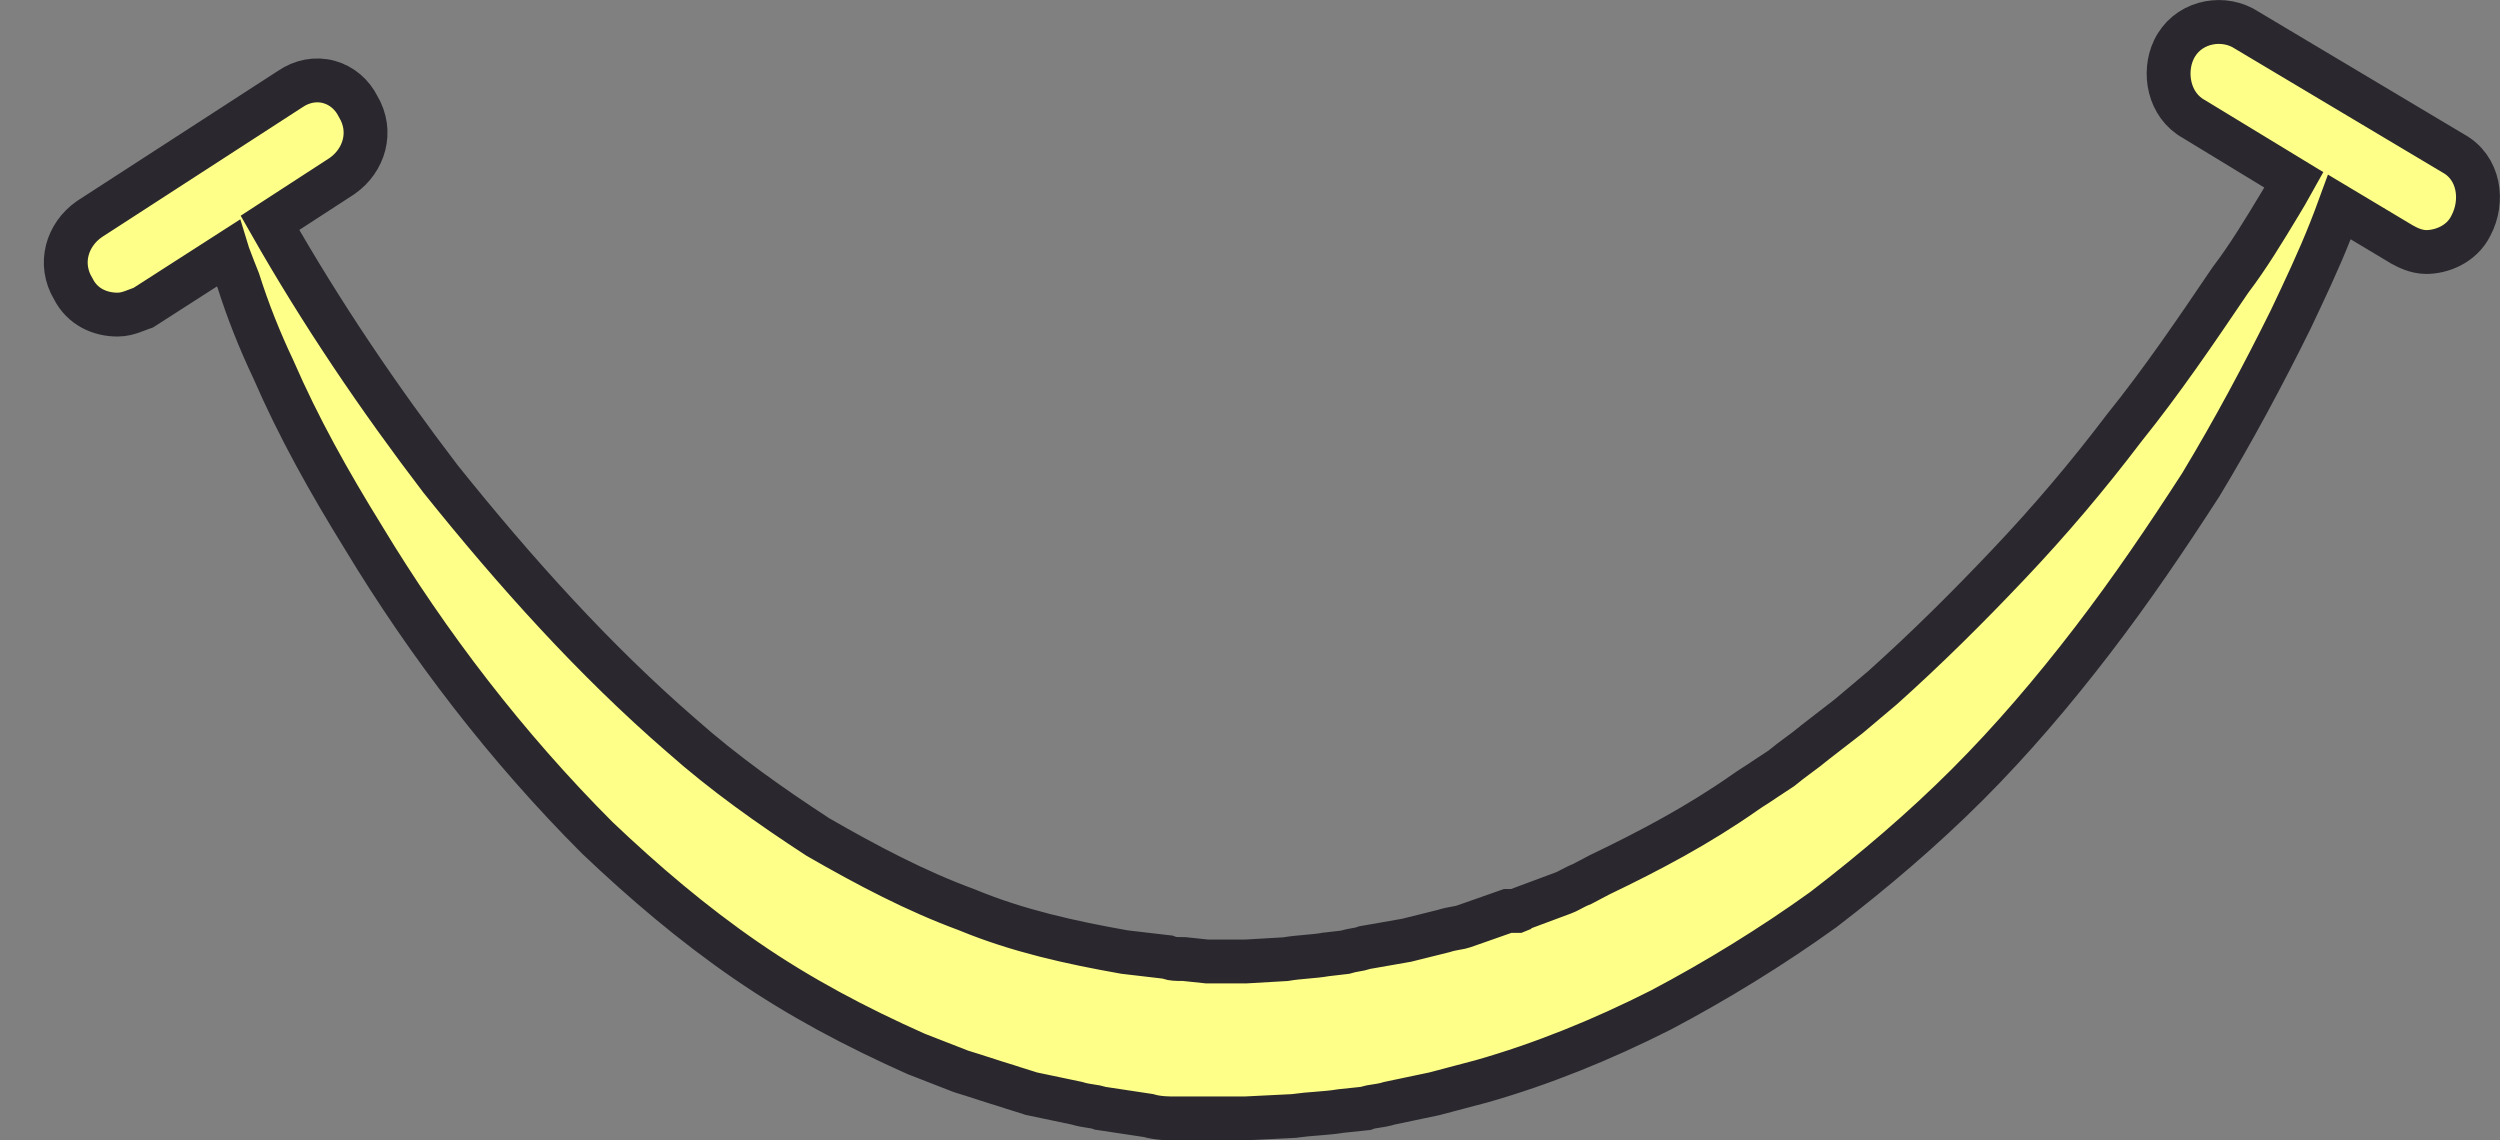 <svg width="57" height="26" viewBox="0 0 57 26" fill="none" xmlns="http://www.w3.org/2000/svg">
<rect x="0" y="0" width="57" height="26" fill="#808080" stroke="none"/>
<path d="M50.025 2.717L52.3 4.101C52.286 4.126 52.272 4.151 52.258 4.176L52.255 4.181C52.163 4.347 52.079 4.499 51.984 4.65L51.984 4.65L51.979 4.658C51.612 5.266 51.261 5.847 50.864 6.37L50.856 6.381L50.848 6.392C50.066 7.547 49.297 8.682 48.428 9.761L48.424 9.767L48.419 9.773C47.598 10.856 46.726 11.884 45.802 12.858C44.874 13.838 43.949 14.759 42.924 15.678L42.157 16.325L41.386 16.922L41.377 16.929L41.369 16.936C41.254 17.033 41.136 17.12 41.005 17.217L40.999 17.221C40.879 17.31 40.747 17.408 40.612 17.52L40.22 17.778L40.214 17.782L40.208 17.787C40.141 17.834 40.085 17.869 40.02 17.91L40.018 17.912C39.953 17.953 39.88 17.999 39.792 18.061C38.732 18.806 37.616 19.396 36.482 19.94L36.473 19.944L36.465 19.948L36.077 20.153C35.979 20.191 35.888 20.239 35.825 20.272L35.815 20.278C35.73 20.323 35.685 20.345 35.648 20.358L35.648 20.358L35.639 20.361L34.755 20.69L34.647 20.731L34.623 20.755C34.613 20.759 34.602 20.764 34.59 20.769H34.462H34.376L34.296 20.797L33.828 20.962L33.359 21.126C33.326 21.138 33.288 21.146 33.205 21.16L33.195 21.162C33.127 21.174 33.025 21.192 32.917 21.227L32.069 21.438L31.15 21.599L31.11 21.606L31.071 21.62C31.038 21.632 31 21.64 30.916 21.654L30.906 21.656C30.846 21.666 30.757 21.682 30.662 21.711L30.242 21.76L30.228 21.761L30.214 21.764C30.082 21.787 29.948 21.799 29.788 21.813L29.78 21.814C29.638 21.826 29.474 21.841 29.307 21.869L28.413 21.921H28.412H28.411H28.41H28.41H28.409H28.408H28.407H28.406H28.405H28.404H28.403H28.402H28.401H28.4H28.399H28.399H28.398H28.397H28.396H28.395H28.394H28.393H28.392H28.391H28.39H28.389H28.389H28.388H28.387H28.386H28.385H28.384H28.383H28.382H28.381H28.38H28.379H28.378H28.378H28.377H28.376H28.375H28.374H28.373H28.372H28.371H28.37H28.369H28.368H28.367H28.367H28.366H28.365H28.364H28.363H28.362H28.361H28.36H28.359H28.358H28.357H28.357H28.356H28.355H28.354H28.353H28.352H28.351H28.35H28.349H28.348H28.347H28.346H28.346H28.345H28.344H28.343H28.342H28.341H28.34H28.339H28.338H28.337H28.336H28.335H28.335H28.334H28.333H28.332H28.331H28.33H28.329H28.328H28.327H28.326H28.325H28.325H28.324H28.323H28.322H28.321H28.32H28.319H28.318H28.317H28.316H28.315H28.314H28.314H28.313H28.312H28.311H28.31H28.309H28.308H28.307H28.306H28.305H28.304H28.303H28.303H28.302H28.301H28.3H28.299H28.298H28.297H28.296H28.295H28.294H28.293H28.293H28.292H28.291H28.29H28.289H28.288H28.287H28.286H28.285H28.284H28.283H28.282H28.282H28.281H28.28H28.279H28.278H28.277H28.276H28.275H28.274H28.273H28.272H28.271H28.271H28.27H28.269H28.268H28.267H28.266H28.265H28.264H28.263H28.262H28.261H28.261H28.26H28.259H28.258H28.257H28.256H28.255H28.254H28.253H28.252H28.251H28.25H28.25H28.249H28.248H28.247H28.246H28.245H28.244H28.243H28.242H28.241H28.24H28.239H28.239H28.238H28.237H28.236H28.235H28.234H28.233H28.232H28.231H28.23H28.229H28.229H28.228H28.227H28.226H28.225H28.224H28.223H28.222H28.221H28.22H28.219H28.218H28.218H28.217H28.216H28.215H28.214H28.213H28.212H28.211H28.21H28.209H28.208H28.207H28.207H28.206H28.205H28.204H28.203H28.202H28.201H28.2H28.199H28.198H28.197H28.197H28.196H28.195H28.194H28.193H28.192H28.191H28.19H28.189H28.188H28.187H28.186H28.186H28.185H28.184H28.183H28.182H28.181H28.18H28.179H28.178H28.177H28.176H28.175H28.175H28.174H28.173H28.172H28.171H28.17H28.169H28.168H28.167H28.166H28.165H28.165H28.164H28.163H28.162H28.161H28.16H28.159H28.158H28.157H28.156H28.155H28.154H28.154H28.153H28.152H28.151H28.15H28.149H28.148H28.147H28.146H28.145H28.144H28.143H28.143H28.142H28.141H28.14H28.139H28.138H28.137H28.136H28.135H28.134H28.133H28.133H28.132H28.131H28.13H28.129H28.128H28.127H28.126H28.125H28.124H28.123H28.122H28.122H28.121H28.12H28.119H28.118H28.117H28.116H28.115H28.114H28.113H28.112H28.111H28.111H28.11H28.109H28.108H28.107H28.106H28.105H28.104H28.103H28.102H28.101H28.101H28.1H28.099H28.098H28.097H28.096H28.095H28.094H28.093H28.092H28.091H28.09H28.09H28.089H28.088H28.087H28.086H28.085H28.084H28.083H28.082H28.081H28.08H28.079H28.079H28.078H28.077H28.076H28.075H28.074H28.073H28.072H28.071H28.07H28.069H28.069H28.068H28.067H28.066H28.065H28.064H28.063H28.062H28.061H28.06H28.059H28.058H28.058H28.057H28.056H28.055H28.054H28.053H28.052H28.051H28.05H28.049H28.048H28.047H28.047H28.046H28.045H28.044H28.043H28.042H28.041H28.04H28.039H28.038H28.037H28.037H28.036H28.035H28.034H28.033H28.032H28.031H28.03H28.029H28.028H28.027H28.026H28.026H28.025H28.024H28.023H28.022H28.021H28.02H28.019H28.018H28.017H28.016H28.015H28.015H28.014H28.013H28.012H28.011H28.01H28.009H28.008H28.007H28.006H28.005H28.005H28.004H28.003H28.002H28.001H28H27.999H27.998H27.997H27.996H27.995H27.994H27.994H27.993H27.992H27.991H27.99H27.989H27.988H27.987H27.986H27.985H27.984H27.983H27.983H27.982H27.981H27.98H27.979H27.978H27.977H27.976H27.975H27.974H27.973H27.973H27.972H27.971H27.97H27.969H27.968H27.967H27.966H27.965H27.964H27.963H27.962H27.962H27.961H27.96H27.518L27.024 21.869L26.998 21.866H26.971C26.804 21.866 26.732 21.862 26.669 21.84L26.617 21.821L26.561 21.815L25.64 21.707C24.407 21.489 23.206 21.223 22.065 20.752L22.055 20.748L22.046 20.744C20.894 20.322 19.783 19.737 18.651 19.086C17.57 18.381 16.506 17.63 15.548 16.779L15.548 16.779L15.543 16.775C13.547 15.048 11.749 13.044 10.044 10.919C8.641 9.081 7.331 7.15 6.155 5.081L7.79 4.019L7.798 4.014L7.805 4.009C8.301 3.66 8.51 3.001 8.164 2.425C8.028 2.155 7.794 1.95 7.501 1.869C7.199 1.786 6.881 1.849 6.615 2.032L2.045 4.991L2.037 4.996L2.029 5.002C1.533 5.35 1.324 6.009 1.67 6.585C1.878 6.995 2.278 7.173 2.68 7.173C2.818 7.173 2.934 7.136 3.009 7.11C3.044 7.098 3.079 7.084 3.108 7.073L3.116 7.07C3.15 7.057 3.179 7.046 3.21 7.035L3.266 7.015L3.315 6.984L5.193 5.778C5.196 5.788 5.2 5.797 5.204 5.807L5.205 5.81C5.28 6.008 5.357 6.211 5.435 6.403C5.648 7.076 5.913 7.747 6.23 8.416C6.814 9.759 7.502 10.986 8.287 12.256C9.763 14.701 11.556 17.038 13.614 19.098L13.614 19.098L13.623 19.107C14.676 20.107 15.789 21.058 17.013 21.9C18.241 22.745 19.518 23.418 20.89 24.03L20.901 24.035L20.913 24.039L21.901 24.424L21.919 24.43L21.938 24.436C22.114 24.489 22.278 24.543 22.448 24.598L22.45 24.598C22.615 24.652 22.785 24.707 22.968 24.762C23.054 24.792 23.149 24.821 23.232 24.846L23.238 24.848C23.332 24.876 23.411 24.9 23.477 24.923L23.507 24.934L23.539 24.941L24.059 25.05L24.553 25.154C24.666 25.19 24.781 25.207 24.855 25.218L24.868 25.22C24.971 25.235 25.012 25.244 25.037 25.252L25.082 25.268L25.128 25.275L26.181 25.434C26.408 25.501 26.662 25.5 26.793 25.5C26.801 25.5 26.808 25.5 26.815 25.5H27.335H27.856H27.857H27.858H27.858H27.859H27.86H27.861H27.862H27.863H27.864H27.865H27.866H27.867H27.868H27.869H27.869H27.87H27.871H27.872H27.873H27.874H27.875H27.876H27.877H27.878H27.879H27.88H27.881H27.882H27.883H27.884H27.885H27.886H27.887H27.887H27.888H27.889H27.89H27.891H27.892H27.893H27.894H27.895H27.896H27.897H27.898H27.899H27.9H27.901H27.902H27.903H27.904H27.905H27.906H27.907H27.908H27.909H27.91H27.911H27.912H27.913H27.913H27.915H27.915H27.916H27.917H27.918H27.919H27.92H27.921H27.922H27.923H27.924H27.925H27.926H27.927H27.928H27.929H27.93H27.931H27.932H27.933H27.934H27.935H27.936H27.937H27.938H27.939H27.94H27.941H27.942H27.943H27.944H27.945H27.946H27.947H27.948H27.949H27.95H27.951H27.952H27.953H27.954H27.955H27.956H27.957H27.958H27.959H27.96H27.961H27.962H27.963H27.965H27.965H27.966H27.968H27.968H27.97H27.971H27.972H27.973H27.974H27.975H27.976H27.977H27.978H27.979H27.98H27.981H27.982H27.983H27.984H27.985H27.986H27.987H27.988H27.989H27.99H27.991H27.992H27.993H27.994H27.995H27.996H27.997H27.998H27.999H28H28.002H28.003H28.004H28.005H28.006H28.007H28.008H28.009H28.01H28.011H28.012H28.013H28.014H28.015H28.016H28.017H28.018H28.019H28.02H28.021H28.022H28.023H28.024H28.026H28.027H28.028H28.029H28.03H28.031H28.032H28.033H28.034H28.035H28.036H28.037H28.038H28.039H28.04H28.041H28.042H28.044H28.044H28.046H28.047H28.048H28.049H28.05H28.051H28.052H28.053H28.054H28.055H28.056H28.057H28.058H28.059H28.06H28.061H28.062H28.064H28.065H28.066H28.067H28.068H28.069H28.07H28.071H28.072H28.073H28.074H28.075H28.076H28.077H28.078H28.079H28.081H28.082H28.083H28.084H28.085H28.086H28.087H28.088H28.089H28.09H28.091H28.092H28.093H28.094H28.096H28.096H28.098H28.099H28.1H28.101H28.102H28.103H28.104H28.105H28.106H28.107H28.108H28.109H28.11H28.111H28.113H28.114H28.115H28.116H28.117H28.118H28.119H28.12H28.121H28.122H28.123H28.124H28.125H28.126H28.128H28.128H28.13H28.131H28.132H28.133H28.134H28.135H28.136H28.137H28.138H28.139H28.14H28.141H28.142H28.143H28.145H28.146H28.147H28.148H28.149H28.15H28.151H28.152H28.153H28.154H28.155H28.156H28.157H28.158H28.159H28.16H28.162H28.163H28.164H28.165H28.166H28.167H28.168H28.169H28.17H28.171H28.172H28.173H28.174H28.175H28.176H28.177H28.178H28.18H28.181H28.182H28.183H28.184H28.185H28.186H28.187H28.188H28.189H28.19H28.191H28.192H28.193H28.194H28.195H28.197H28.198H28.199H28.2H28.201H28.202H28.203H28.204H28.205H28.206H28.207H28.208H28.209H28.21H28.211H28.212H28.213H28.214H28.215H28.216H28.218H28.218H28.22H28.221H28.222H28.223H28.224H28.225H28.226H28.227H28.228H28.229H28.23H28.231H28.232H28.233H28.234H28.235H28.236H28.237H28.238H28.239H28.24H28.241H28.242H28.243H28.244H28.245H28.247H28.248H28.249H28.25H28.251H28.252H28.253H28.254H28.255H28.256H28.257H28.258H28.259H28.26H28.261H28.262H28.263H28.264H28.265H28.266H28.267H28.268H28.269H28.27H28.271H28.272H28.273H28.274H28.275H28.276H28.277H28.278H28.279H28.28H28.281H28.282H28.283H28.284H28.285H28.286H28.287H28.288H28.289H28.29H28.291H28.292H28.293H28.294H28.295H28.296H28.297H28.298H28.299H28.3H28.301H28.302H28.303H28.304H28.305H28.306H28.307H28.308H28.309H28.31H28.311H28.312H28.313H28.314H28.315H28.316H28.317H28.318H28.319H28.32H28.321H28.322H28.323H28.324H28.325H28.326H28.327H28.328H28.329H28.33H28.331H28.332H28.333H28.334H28.334H28.335H28.336H28.337H28.338H28.339H28.34H28.341H28.342H28.343H28.344H28.345H28.346H28.347H28.348H28.349H28.35H28.351H28.352H28.353H28.354H28.355H28.355H28.356H28.357H28.358H28.359H28.36H28.361H28.362H28.363H28.364H28.365H28.366H28.367H28.367H28.369H28.369H28.37H28.371H28.372H28.373H28.374H28.375H28.376H28.388L28.401 25.499L29.493 25.445L29.518 25.443L29.543 25.439C29.7 25.416 29.86 25.403 30.035 25.39L30.047 25.389C30.213 25.376 30.399 25.361 30.577 25.331L31.081 25.278L31.139 25.272L31.194 25.252C31.219 25.244 31.261 25.235 31.363 25.22L31.377 25.218C31.45 25.207 31.566 25.19 31.679 25.154L32.692 24.941L32.705 24.938L32.717 24.935L33.757 24.66L33.757 24.66L33.766 24.658C35.154 24.264 36.536 23.702 37.86 23.032L37.86 23.032L37.868 23.028C39.136 22.359 40.404 21.579 41.568 20.742L41.574 20.737L41.58 20.733C42.738 19.844 43.847 18.897 44.854 17.891C45.861 16.884 46.812 15.77 47.706 14.604C48.602 13.437 49.39 12.272 50.174 11.059L50.178 11.053L50.182 11.046C50.919 9.825 51.602 8.55 52.231 7.278L52.231 7.278L52.234 7.271L52.238 7.263C52.547 6.611 52.865 5.94 53.131 5.267C53.21 5.072 53.276 4.892 53.339 4.72L54.751 5.565L54.762 5.572L54.774 5.578C54.779 5.581 54.785 5.584 54.792 5.588C54.879 5.635 55.085 5.746 55.32 5.746C55.652 5.746 56.123 5.581 56.337 5.144C56.632 4.588 56.536 3.824 55.93 3.494L51.154 0.646L51.143 0.639L51.132 0.633C50.597 0.352 49.854 0.52 49.562 1.136C49.319 1.649 49.441 2.397 50.025 2.717Z" fill="#FDFF88" stroke="#2A282E"/>
</svg>
